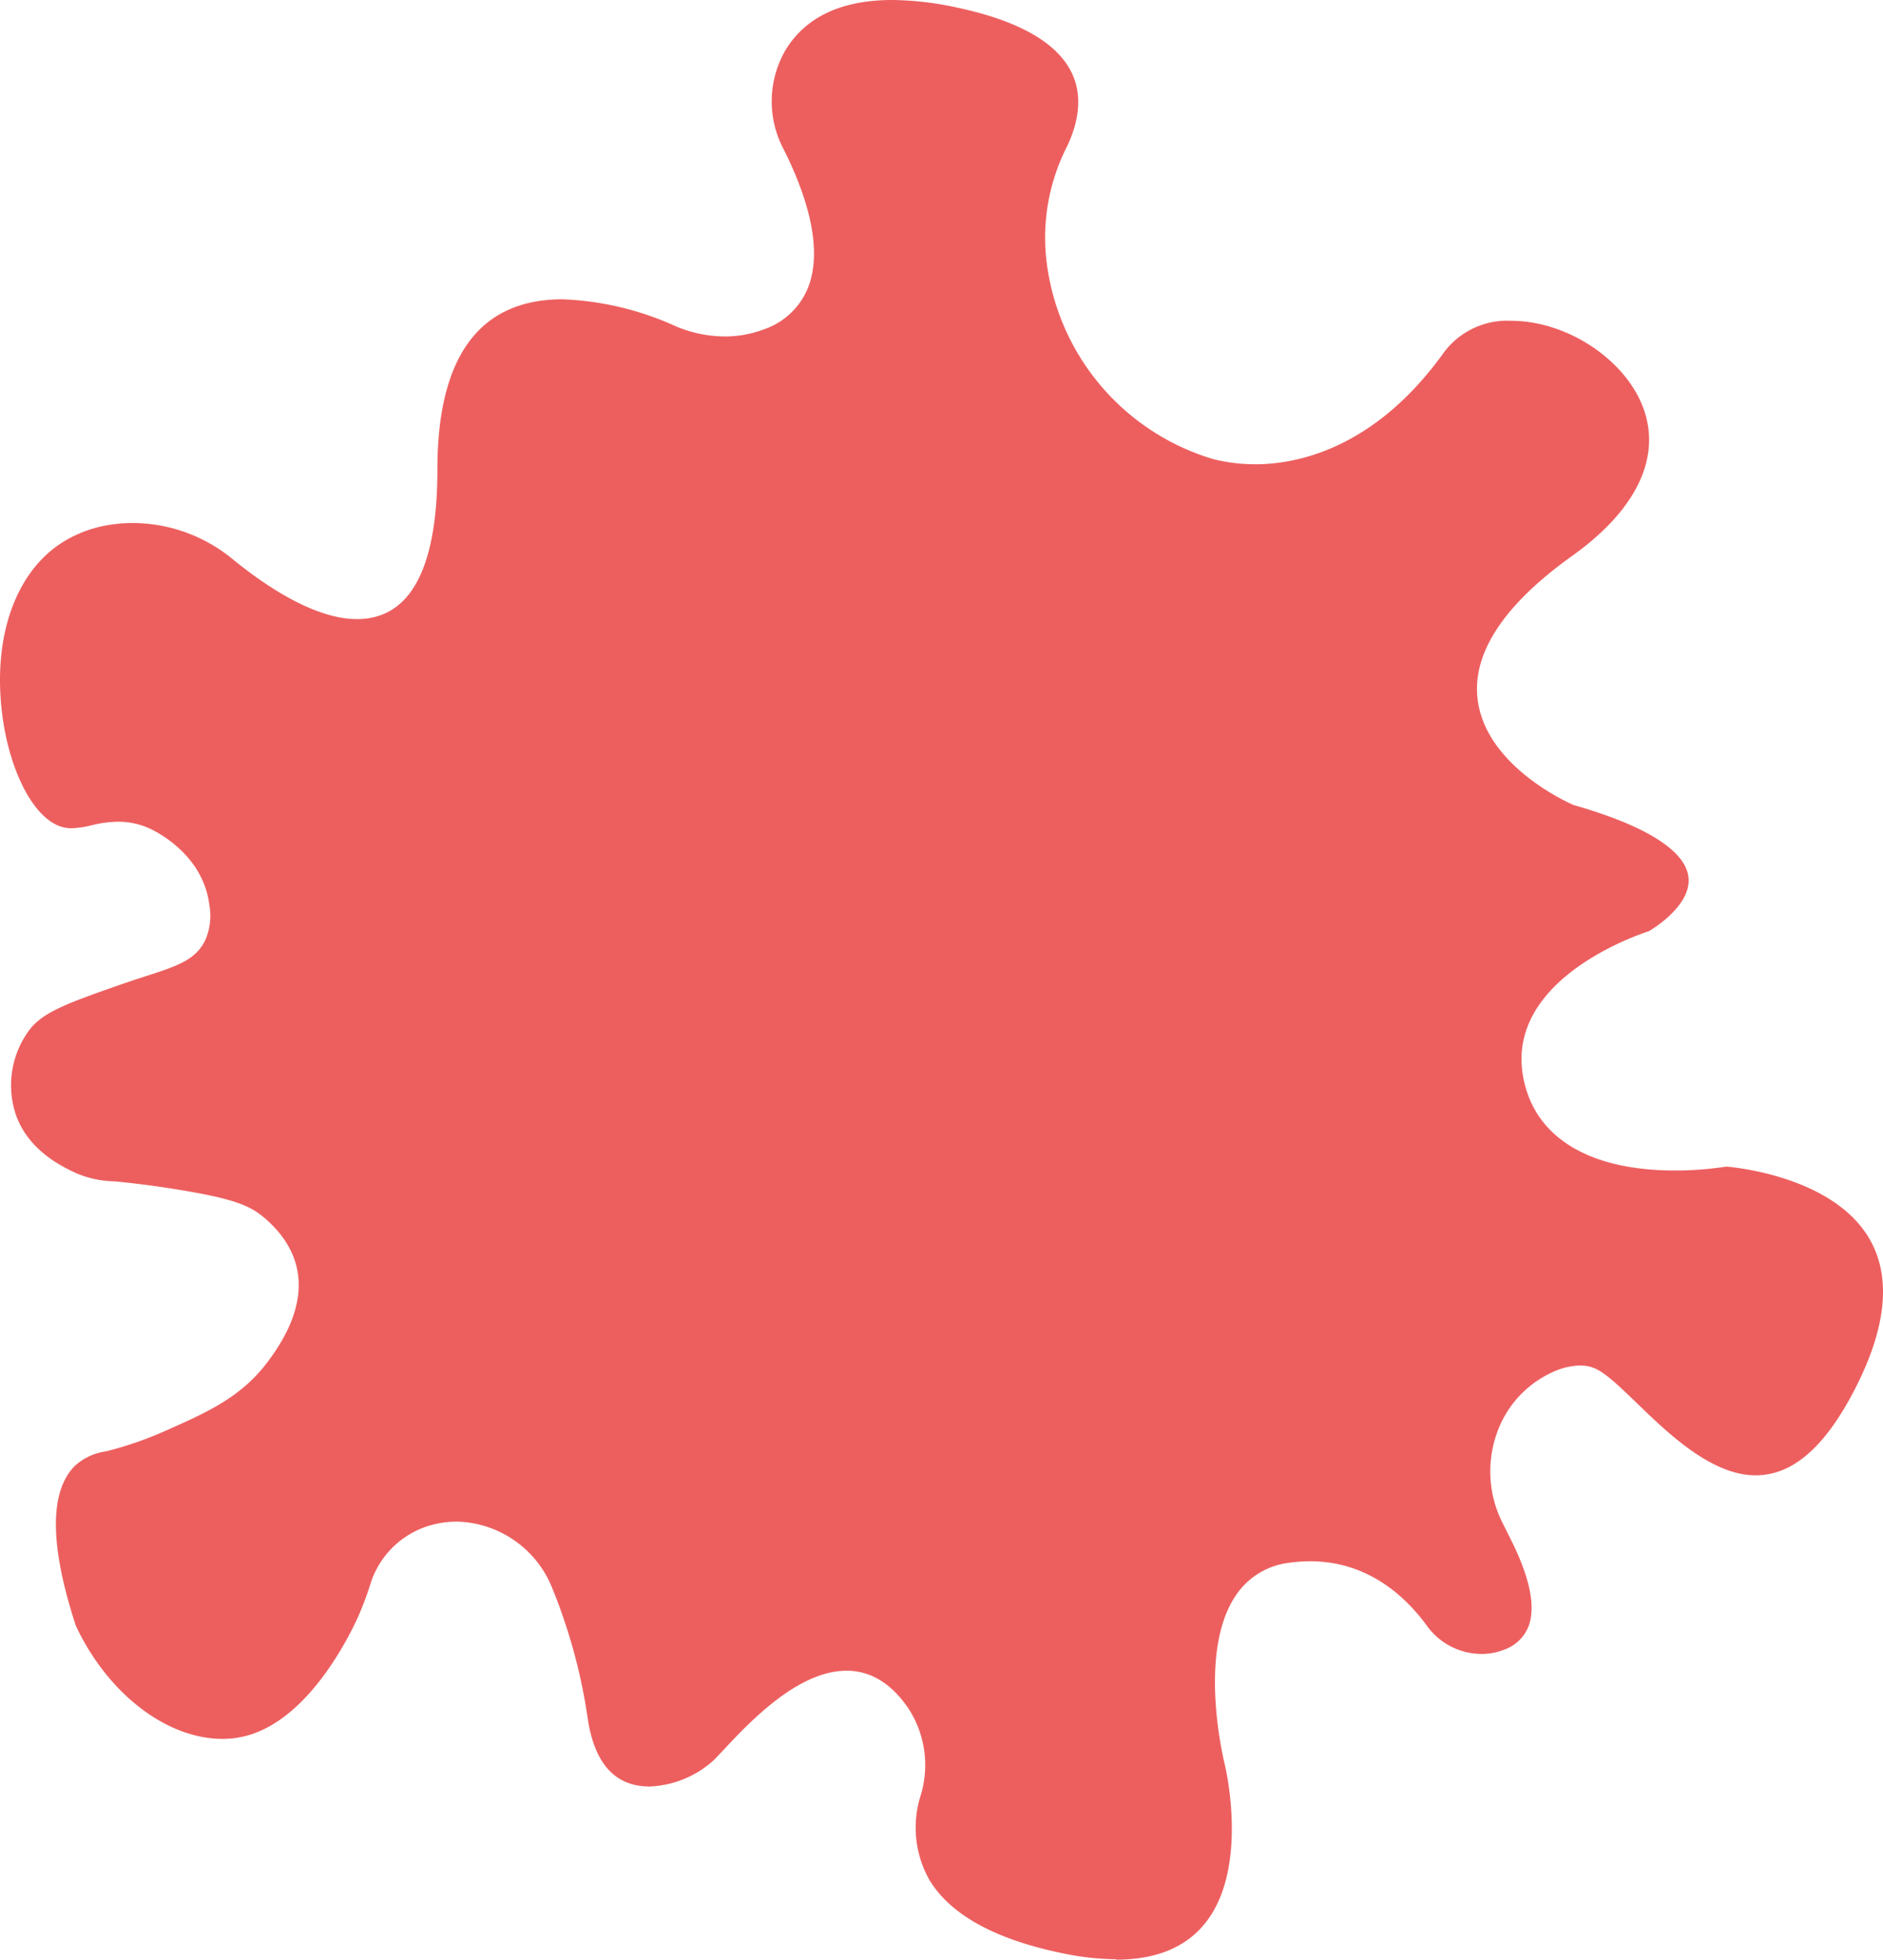 <svg xmlns="http://www.w3.org/2000/svg" width="187.632" height="195.18" viewBox="0 0 187.632 195.18">
  <path id="rouge" d="M117.58,195.67a26.64,26.64,0,0,1-5.08-.55c-6.81-1.36-11.35-3.82-13.48-7.31a10.565,10.565,0,0,1-.89-8.47,10.329,10.329,0,0,0-1.22-8.64c-1.69-2.5-3.77-3.77-6.17-3.77-4.86,0-9.68,5.13-12.26,7.89-.36.38-.67.71-.91.96a10.054,10.054,0,0,1-6.47,2.68c-2.49,0-5.36-1.2-6.17-6.89a55.51,55.51,0,0,0-3.52-12.87,10.5,10.5,0,0,0-9.51-6.62,9.578,9.578,0,0,0-1.93.2,8.8,8.8,0,0,0-6.7,6.09,31.2,31.2,0,0,1-1.32,3.45c-1.49,3.17-5.63,10.65-11.72,11.75a9.18,9.18,0,0,1-1.67.15h0c-5.59,0-11.46-4.53-14.62-11.27-2.61-7.98-2.65-13.35-.1-15.92a5.8,5.8,0,0,1,3.12-1.45,36.079,36.079,0,0,0,6.08-2.12c3.92-1.74,7.31-3.24,9.93-6.68,5.47-7.15,2.87-11.82-.27-14.48-1.4-1.18-2.96-1.87-8.53-2.78-3.08-.5-4.98-.69-6.38-.83a10.107,10.107,0,0,1-4.09-.94c-1.24-.6-4.52-2.19-5.74-5.71a9.23,9.23,0,0,1,1.42-8.52c1.4-1.74,3.86-2.61,8.77-4.34,1.01-.35,1.91-.65,2.72-.91,3.13-1.01,5.02-1.62,5.97-3.61a6.042,6.042,0,0,0,.4-3.53c-.68-5.31-5.85-7.54-6.07-7.64a7.619,7.619,0,0,0-3.01-.62,11.637,11.637,0,0,0-2.66.36,9.481,9.481,0,0,1-1.97.29,3.336,3.336,0,0,1-1.34-.26c-2.7-1.11-5.01-5.85-5.64-11.53-.8-7.26,1.32-13.4,5.66-16.42a12.293,12.293,0,0,1,5.27-2.03,14.347,14.347,0,0,1,2.18-.16,15.748,15.748,0,0,1,9.93,3.62c3.33,2.71,8.18,5.95,12.36,5.95h0c5.32,0,8.02-5.02,8.02-14.92,0-11.23,4.2-16.93,12.47-16.93a29.861,29.861,0,0,1,11.2,2.65,12.685,12.685,0,0,0,4.98,1.05,10.829,10.829,0,0,0,3.86-.7,7.251,7.251,0,0,0,4.44-4.21c1.61-4.16-.46-9.78-2.47-13.77a10.173,10.173,0,0,1,.29-9.98C86.77,2.16,90.33.53,95.3.53a31.417,31.417,0,0,1,6.52.77c6.07,1.3,9.88,3.47,11.34,6.45,1.29,2.64.46,5.48-.47,7.4a20.016,20.016,0,0,0-1.87,12.47,23.465,23.465,0,0,0,16.47,18.64,17.17,17.17,0,0,0,4.19.51c4.04,0,11.86-1.45,18.82-11.19a7.868,7.868,0,0,1,6.65-3.1c5.74,0,11.72,4.08,13.32,9.09,1.54,4.81-1.01,9.88-7.18,14.29-6.79,4.85-9.98,9.63-9.48,14.21.73,6.78,9.22,10.49,9.58,10.64,9.08,2.6,11.23,5.33,11.44,7.18.32,2.81-3.51,5.13-3.95,5.39-1.03.33-15.27,5.08-12.27,15.58,1.52,5.32,6.8,8.25,14.87,8.25a33.343,33.343,0,0,0,5.12-.39c.84.07,10.7.99,14.29,7.24,2.12,3.69,1.7,8.58-1.27,14.52-3.03,6.05-6.33,8.99-10.09,8.99-4.4,0-8.71-4.16-11.86-7.21-1.83-1.76-3.27-3.16-4.42-3.54a3.923,3.923,0,0,0-1.24-.19,6.93,6.93,0,0,0-2.9.75,10.446,10.446,0,0,0-5.41,6.11,11.377,11.377,0,0,0,.58,8.77l.87,1.74c1.89,3.78,2.48,6.68,1.74,8.62a4.024,4.024,0,0,1-2.41,2.31,6.027,6.027,0,0,1-2.27.43,6.738,6.738,0,0,1-5.43-2.79c-2.14-2.94-5.89-6.44-11.65-6.44a14.905,14.905,0,0,0-2.09.15,7.422,7.422,0,0,0-5.33,3.28c-3.81,5.66-1.19,16.37-1.08,16.82.02.1,2.46,10.14-1.89,15.71-1.93,2.47-4.93,3.72-8.94,3.72Z" transform="translate(-6.384 -0.53)" fill="#ed5f5f"/>
</svg>
